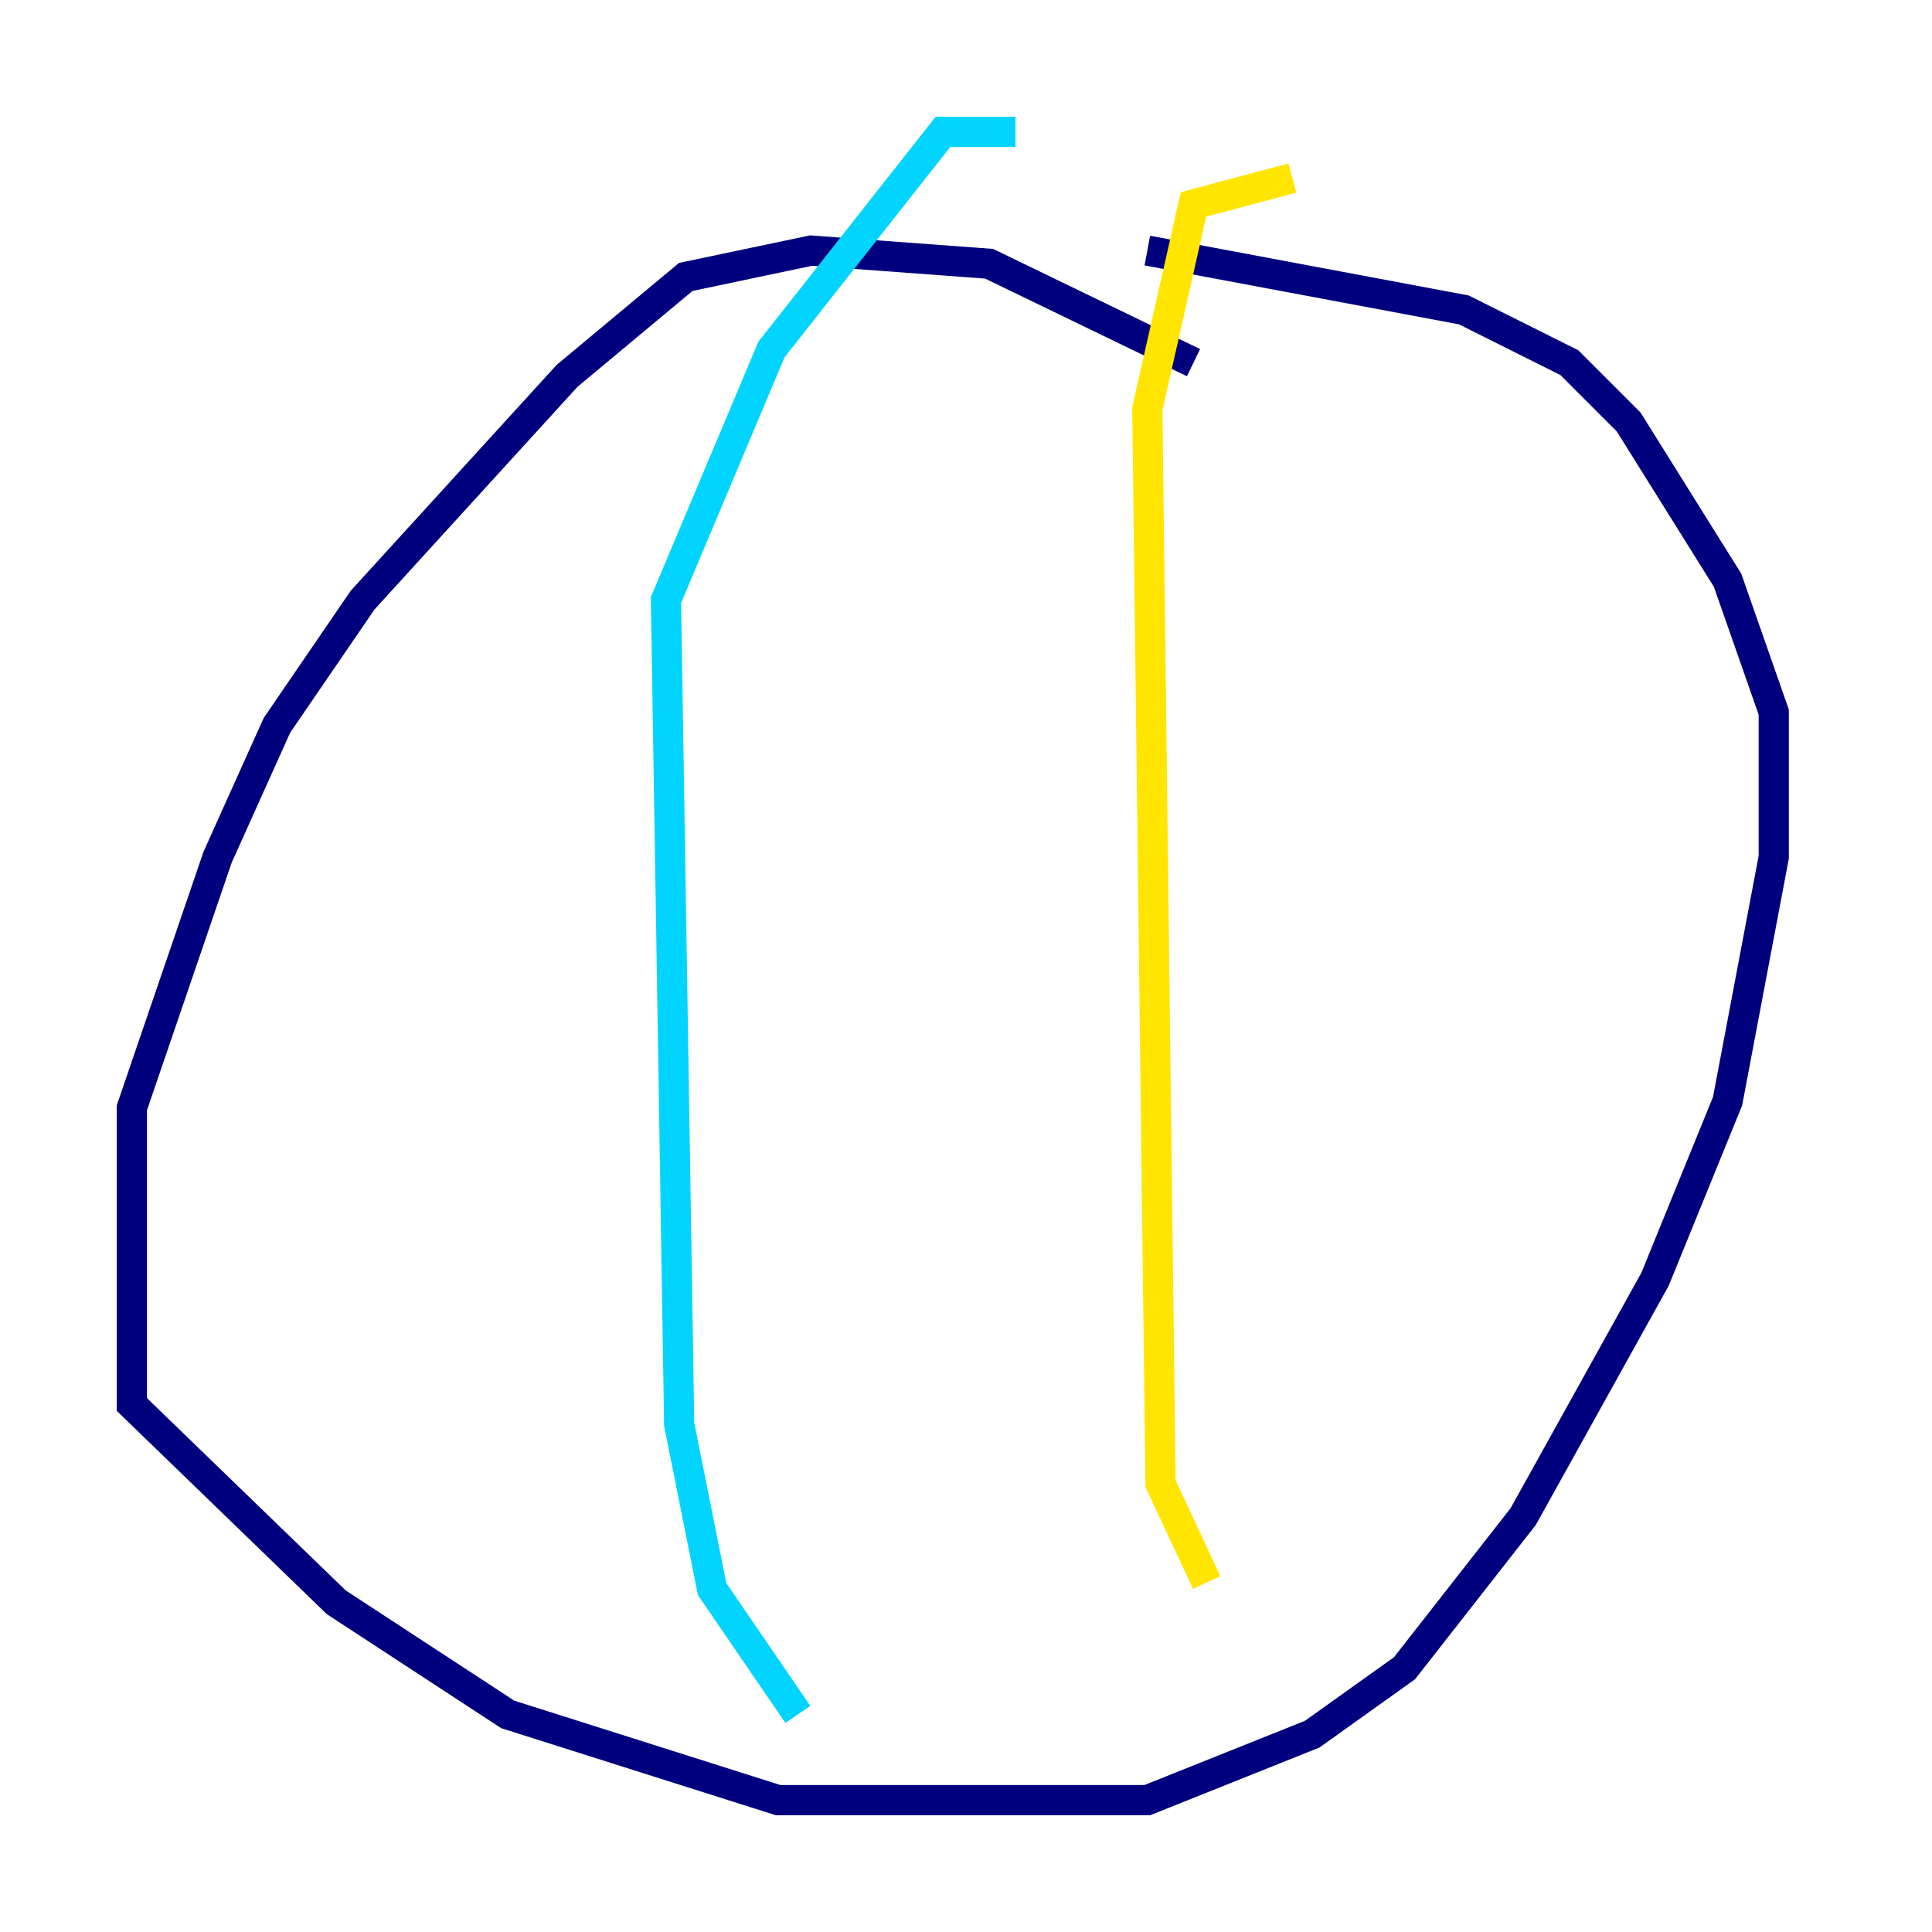 <?xml version="1.0" encoding="utf-8" ?>
<svg baseProfile="tiny" height="128" version="1.2" viewBox="0,0,128,128" width="128" xmlns="http://www.w3.org/2000/svg" xmlns:ev="http://www.w3.org/2001/xml-events" xmlns:xlink="http://www.w3.org/1999/xlink"><defs /><polyline fill="none" points="79.072,24.027 65.529,17.474 53.734,16.601 45.433,18.348 37.57,24.901 24.027,39.754 18.348,48.055 14.416,56.792 8.737,73.392 8.737,93.051 22.28,106.157 33.638,113.584 51.55,119.263 76.014,119.263 86.935,114.894 93.051,110.526 100.915,100.478 109.652,84.751 114.457,72.956 117.515,56.792 117.515,47.181 114.457,38.444 107.904,27.959 103.973,24.027 96.983,20.532 76.014,16.601" stroke="#00007f" stroke-width="2" /><polyline fill="none" points="52.86,113.584 47.181,105.283 44.997,94.362 44.123,39.754 51.113,23.154 62.471,8.737 67.276,8.737" stroke="#00d4ff" stroke-width="2" /><polyline fill="none" points="79.945,104.846 76.887,98.293 76.014,27.085 79.072,13.543 85.625,11.795" stroke="#ffe500" stroke-width="2" /><polyline fill="none" points="16.164,62.471 16.164,62.471" stroke="#7f0000" stroke-width="2" /></svg>